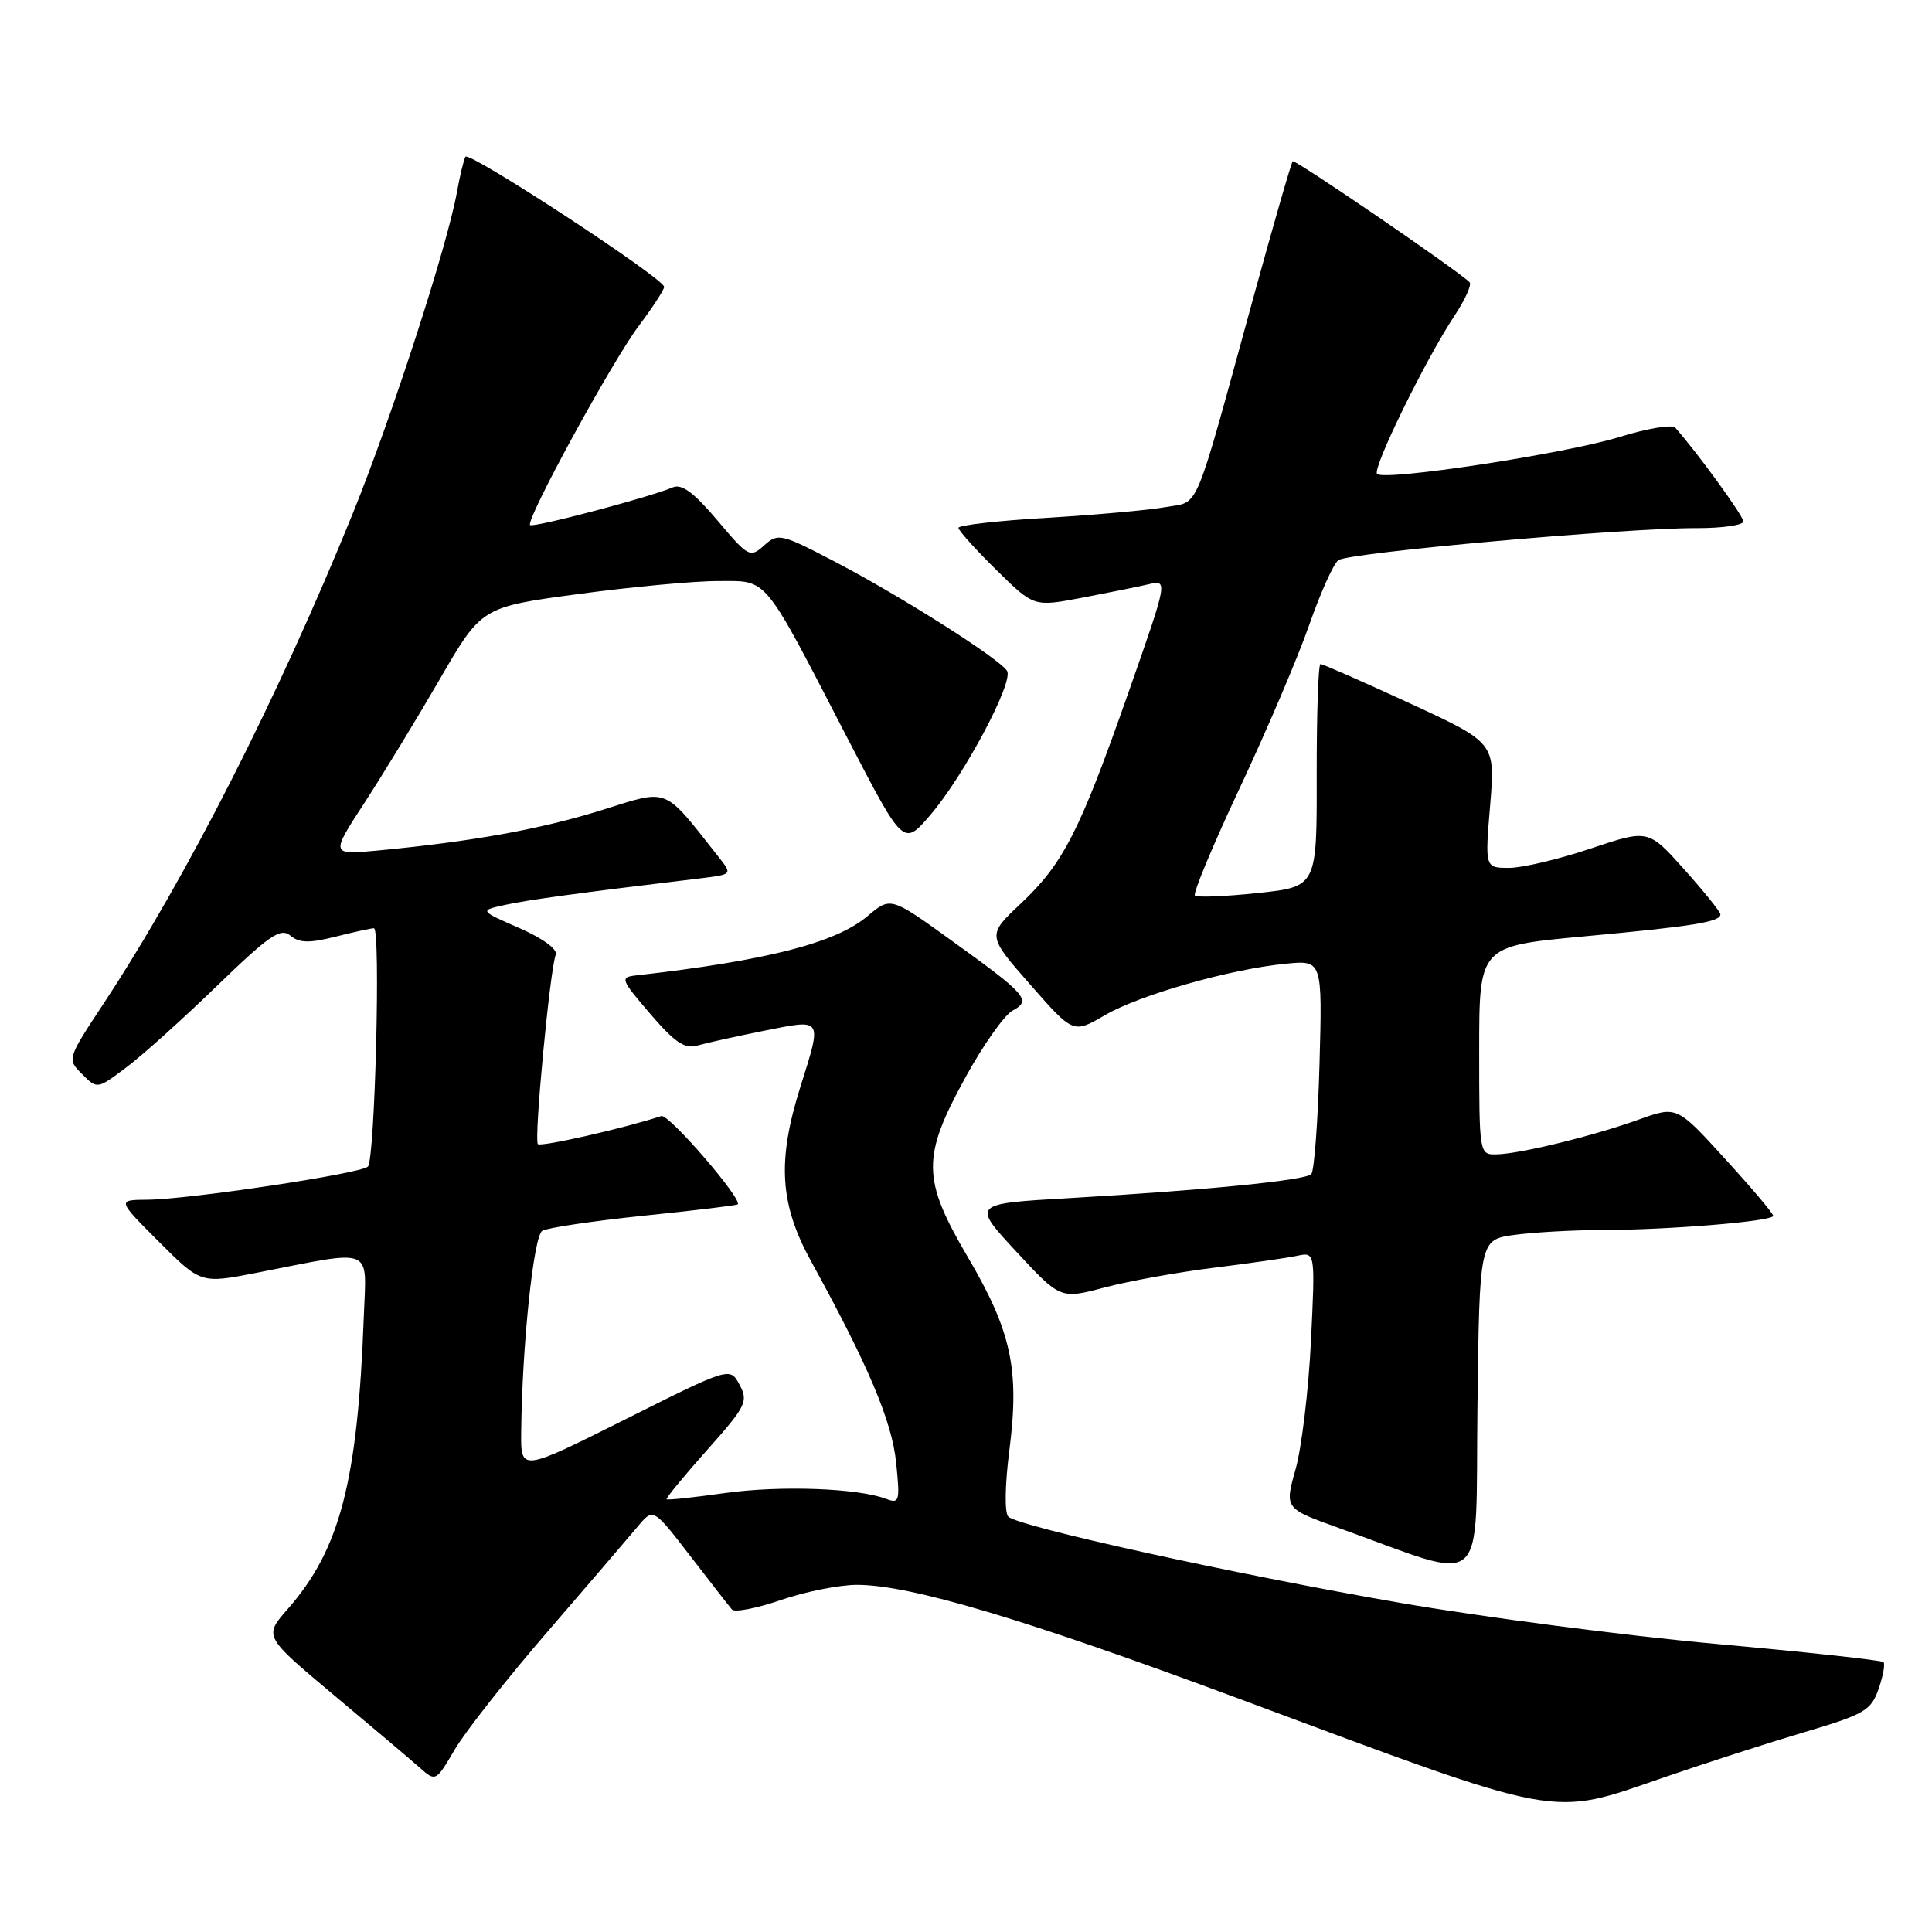<?xml version="1.0" encoding="UTF-8" standalone="no"?>
<!DOCTYPE svg PUBLIC "-//W3C//DTD SVG 1.1//EN" "http://www.w3.org/Graphics/SVG/1.1/DTD/svg11.dtd" >
<svg xmlns="http://www.w3.org/2000/svg" xmlns:xlink="http://www.w3.org/1999/xlink" version="1.1" viewBox="0 0 256 256">
 <g >
 <path fill="currentColor"
d=" M 220.44 235.53 C 225.97 233.62 234.40 230.91 239.16 229.50 C 247.04 227.16 247.93 226.65 248.92 223.80 C 249.52 222.08 249.81 220.48 249.57 220.24 C 249.33 219.99 239.31 218.90 227.31 217.82 C 215.32 216.73 196.50 214.28 185.50 212.38 C 163.60 208.59 135.02 202.30 133.61 200.97 C 133.10 200.48 133.15 196.78 133.75 192.13 C 135.11 181.47 134.02 176.41 128.25 166.59 C 122.15 156.20 122.12 153.34 127.94 142.73 C 130.28 138.46 133.09 134.49 134.17 133.91 C 136.71 132.55 136.07 131.81 126.03 124.59 C 118.01 118.81 118.01 118.81 114.94 121.40 C 110.71 124.96 101.59 127.29 84.25 129.25 C 82.14 129.49 82.25 129.78 86.15 134.33 C 89.40 138.12 90.74 139.03 92.40 138.54 C 93.55 138.21 97.54 137.32 101.25 136.58 C 109.11 135.01 108.96 134.77 106.01 144.16 C 102.96 153.90 103.33 159.60 107.49 167.16 C 115.05 180.91 118.18 188.32 118.74 193.78 C 119.27 198.93 119.18 199.28 117.42 198.61 C 113.69 197.18 103.37 196.81 96.03 197.84 C 91.92 198.42 88.46 198.79 88.33 198.66 C 88.20 198.53 90.61 195.60 93.68 192.15 C 98.86 186.34 99.18 185.70 98.00 183.50 C 96.73 181.12 96.73 181.12 82.86 188.07 C 69.00 195.01 69.00 195.01 69.06 189.76 C 69.18 178.29 70.70 163.80 71.85 163.09 C 72.51 162.69 78.55 161.79 85.27 161.09 C 92.00 160.40 97.61 159.72 97.75 159.59 C 98.42 158.92 88.60 147.55 87.63 147.88 C 82.87 149.46 71.67 152.01 71.27 151.60 C 70.73 151.06 72.86 128.54 73.64 126.50 C 73.91 125.79 71.93 124.34 68.80 122.97 C 63.50 120.65 63.50 120.65 67.00 119.89 C 70.06 119.22 76.79 118.31 92.77 116.39 C 97.04 115.87 97.04 115.87 95.27 113.62 C 87.79 104.13 88.77 104.52 79.72 107.35 C 71.61 109.88 62.58 111.51 50.15 112.69 C 43.79 113.29 43.79 113.29 48.28 106.40 C 50.75 102.60 55.25 95.21 58.29 89.97 C 63.81 80.44 63.81 80.44 76.65 78.71 C 83.72 77.76 92.05 76.98 95.17 76.99 C 101.85 77.00 100.97 75.93 112.39 98.00 C 119.72 112.14 119.72 112.14 123.28 107.98 C 127.74 102.78 134.34 90.36 133.44 88.90 C 132.44 87.29 119.55 79.10 110.79 74.51 C 103.49 70.70 103.10 70.60 101.25 72.27 C 99.39 73.95 99.17 73.83 95.05 68.94 C 91.93 65.25 90.33 64.07 89.14 64.58 C 86.22 65.85 70.63 69.97 70.24 69.57 C 69.61 68.94 81.14 47.81 84.69 43.11 C 86.51 40.69 88.00 38.40 88.00 38.01 C 88.00 36.90 62.13 19.97 61.67 20.77 C 61.45 21.17 60.94 23.27 60.55 25.44 C 59.25 32.65 51.89 55.34 46.76 68.00 C 36.90 92.31 24.69 116.34 13.77 132.91 C 8.88 140.33 8.88 140.33 10.88 142.33 C 12.88 144.33 12.88 144.33 16.69 141.47 C 18.79 139.91 24.20 135.04 28.72 130.66 C 35.69 123.92 37.17 122.90 38.47 123.97 C 39.65 124.96 40.98 124.99 44.44 124.12 C 46.88 123.50 49.18 123.00 49.55 123.00 C 50.46 123.00 49.68 153.65 48.75 154.58 C 47.82 155.51 24.99 158.94 19.51 158.97 C 15.52 159.00 15.52 159.00 21.07 164.55 C 26.62 170.10 26.62 170.10 34.06 168.64 C 49.76 165.57 48.55 165.08 48.21 174.35 C 47.40 196.32 45.06 205.30 38.12 213.21 C 34.95 216.82 34.95 216.82 44.22 224.59 C 49.33 228.86 54.46 233.20 55.62 234.23 C 57.73 236.10 57.76 236.08 60.27 231.80 C 61.66 229.44 67.23 222.36 72.65 216.09 C 78.07 209.81 83.41 203.58 84.53 202.24 C 86.56 199.81 86.56 199.81 91.45 206.16 C 94.14 209.65 96.62 212.84 96.98 213.26 C 97.33 213.68 100.25 213.12 103.47 212.01 C 106.68 210.91 111.22 210.00 113.55 210.00 C 120.61 210.00 135.77 214.52 164.31 225.14 C 207.46 241.20 205.20 240.78 220.44 235.53 Z  M 200.66 163.63 C 203.20 163.29 208.25 163.00 211.89 162.99 C 220.97 162.99 235.01 161.83 234.96 161.10 C 234.94 160.77 232.06 157.36 228.55 153.52 C 222.19 146.54 222.19 146.54 217.17 148.34 C 211.09 150.53 201.32 152.92 198.25 152.96 C 196.02 153.00 196.00 152.86 196.00 139.18 C 196.00 125.37 196.00 125.37 209.75 124.09 C 224.49 122.73 228.02 122.15 227.96 121.14 C 227.93 120.79 225.77 118.11 223.16 115.19 C 218.40 109.88 218.40 109.88 210.77 112.44 C 206.58 113.85 201.71 115.00 199.96 115.00 C 196.76 115.00 196.76 115.00 197.45 106.71 C 198.14 98.43 198.14 98.43 186.82 93.20 C 180.59 90.33 175.26 87.98 174.97 87.99 C 174.68 88.00 174.46 94.64 174.47 102.75 C 174.50 117.50 174.50 117.50 166.67 118.33 C 162.36 118.79 158.60 118.94 158.33 118.66 C 158.05 118.38 160.74 111.93 164.31 104.33 C 167.88 96.72 172.01 87.04 173.48 82.80 C 174.96 78.57 176.69 74.71 177.33 74.23 C 178.65 73.23 215.19 69.96 224.75 69.98 C 228.19 69.99 231.00 69.59 231.00 69.09 C 231.00 68.35 224.96 60.04 221.98 56.67 C 221.57 56.22 218.24 56.77 214.57 57.91 C 207.38 60.13 183.44 63.77 182.47 62.80 C 181.79 62.13 188.88 47.65 192.74 41.82 C 194.14 39.70 195.04 37.71 194.73 37.40 C 193.15 35.82 171.59 21.08 171.29 21.37 C 171.10 21.56 168.73 29.77 166.03 39.61 C 158.04 68.71 159.02 66.37 154.46 67.19 C 152.28 67.59 145.21 68.22 138.75 68.61 C 132.29 68.99 127.00 69.59 127.00 69.94 C 127.00 70.29 129.25 72.79 131.99 75.49 C 136.98 80.41 136.98 80.41 143.24 79.23 C 146.68 78.57 150.69 77.77 152.14 77.43 C 154.77 76.81 154.77 76.81 149.56 91.66 C 143.06 110.19 140.90 114.42 135.27 119.72 C 130.78 123.94 130.78 123.94 136.50 130.45 C 142.21 136.96 142.21 136.96 146.36 134.54 C 150.99 131.83 162.96 128.42 170.36 127.70 C 175.22 127.22 175.22 127.22 174.84 141.05 C 174.63 148.65 174.14 155.19 173.75 155.58 C 172.93 156.41 159.75 157.71 141.64 158.76 C 128.78 159.50 128.78 159.50 134.64 165.82 C 140.50 172.15 140.50 172.15 146.39 170.59 C 149.63 169.74 156.15 168.56 160.89 167.98 C 165.62 167.39 170.58 166.68 171.89 166.40 C 174.28 165.89 174.28 165.89 173.71 177.70 C 173.39 184.19 172.48 191.83 171.67 194.69 C 170.21 199.88 170.21 199.88 177.36 202.45 C 197.46 209.68 195.47 211.41 195.77 186.48 C 196.04 164.27 196.04 164.27 200.66 163.63 Z "/>
</g>
</svg>